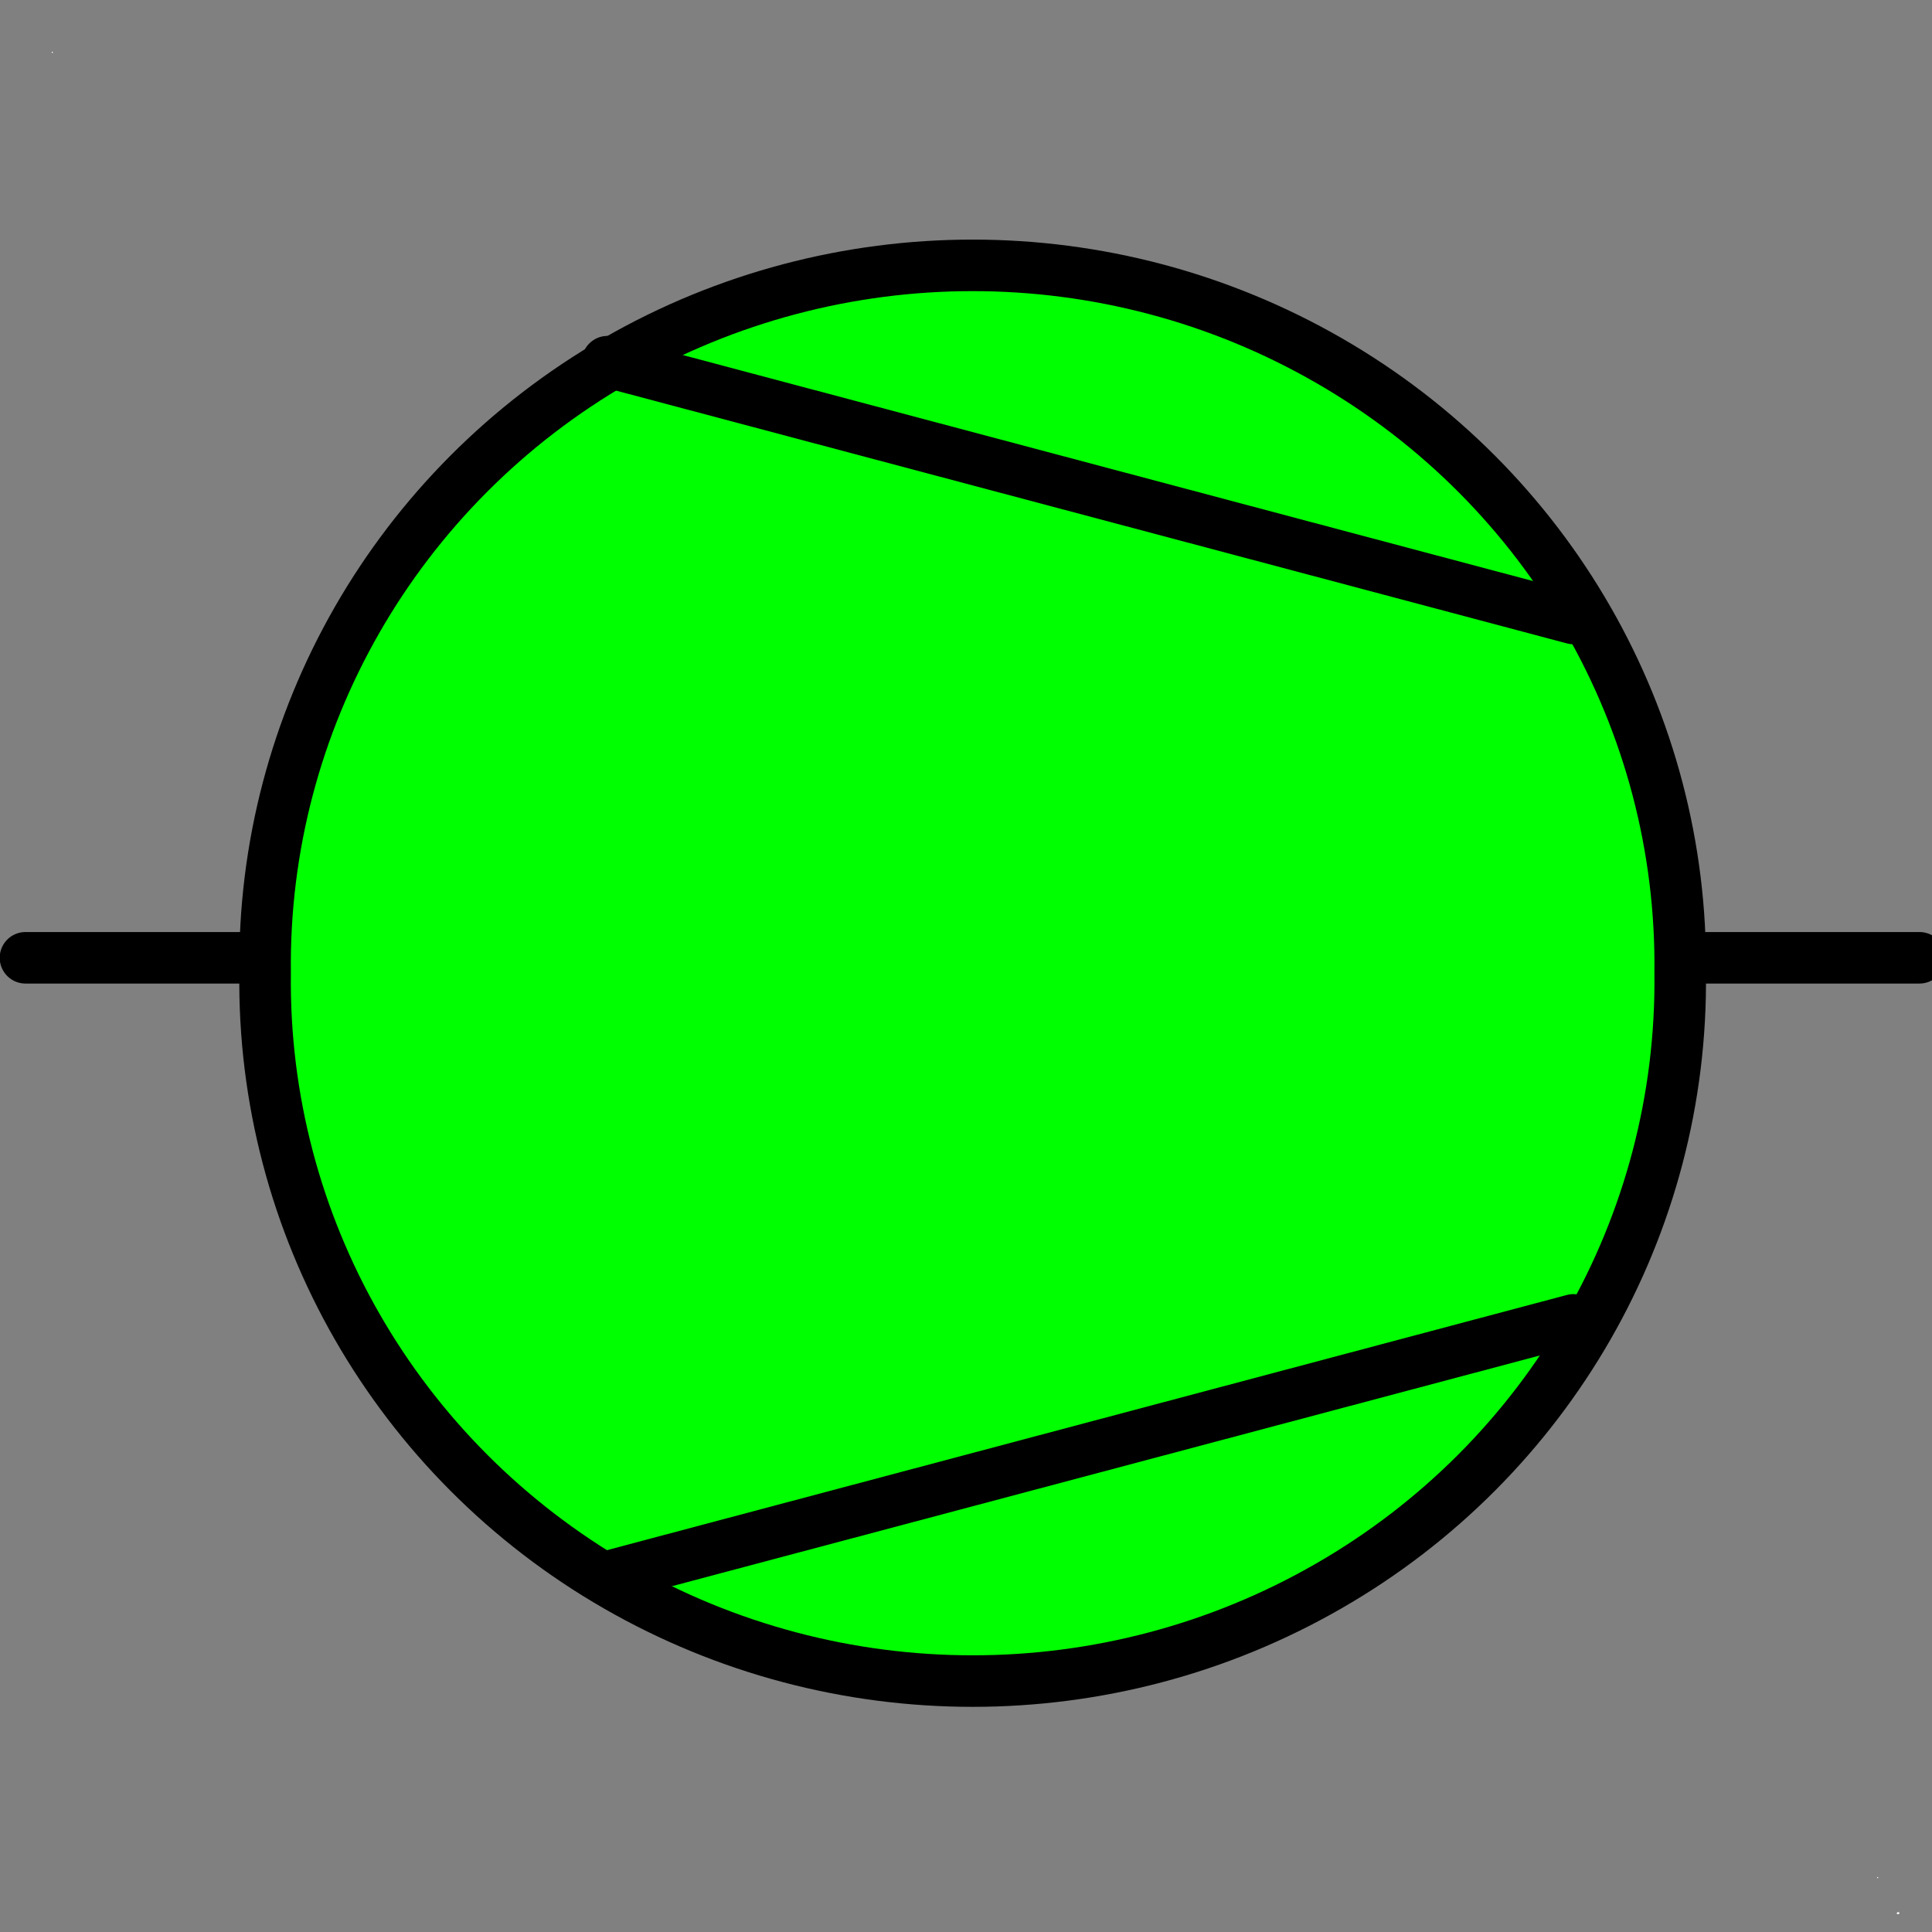<?xml version="1.0" encoding="UTF-8" standalone="no"?>
<!--
/*******************************************************************************
* Copyright (c) 2010-2017 ITER Organization.
* All rights reserved. This program and the accompanying materials
* are made available under the terms of the Eclipse Public License v1.0
* which accompanies this distribution, and is available at
* http://www.eclipse.org/legal/epl-v10.html
******************************************************************************/
-->

<svg
   xmlns:dc="http://purl.org/dc/elements/1.1/"
   xmlns:cc="http://creativecommons.org/ns#"
   xmlns:rdf="http://www.w3.org/1999/02/22-rdf-syntax-ns#"
   xmlns:svg="http://www.w3.org/2000/svg"
   xmlns="http://www.w3.org/2000/svg"
   xmlns:sodipodi="http://sodipodi.sourceforge.net/DTD/sodipodi-0.dtd"
   xmlns:inkscape="http://www.inkscape.org/namespaces/inkscape"
   width="29pt"
   height="29pt"
   viewBox="0 0 29 29"
   version="1.1"
   id="svg21"
   sodipodi:docname="PV_Vacuum_Pump_GREEN.svg"
   inkscape:version="0.92.2 (5c3e80d, 2017-08-06)">
  <rect x="0" y="0" width="29" height="29" fill="#808080" stroke="none"/>
  <defs
     id="defs25" />
  <sodipodi:namedview
     pagecolor="#ffffff"
     bordercolor="#666666"
     borderopacity="1"
     objecttolerance="10"
     gridtolerance="10"
     guidetolerance="10"
     inkscape:pageopacity="0"
     inkscape:pageshadow="2"
     inkscape:window-width="1078"
     inkscape:window-height="697"
     id="namedview23"
     showgrid="false"
     inkscape:zoom="6.1034483"
     inkscape:cx="9.7237352"
     inkscape:cy="19.333333"
     inkscape:window-x="423"
     inkscape:window-y="28"
     inkscape:window-maximized="0"
     inkscape:current-layer="svg21" />
  <g
     id="surface0">
    <path
       style="fill:none;stroke-width:1.345;stroke-linecap:round;stroke-linejoin:round;stroke:rgb(0%,0%,0%);stroke-opacity:1;stroke-miterlimit:4;"
       d="M 0.665 25.003 L 9.192 25.003 "
       transform="matrix(0.575,0,0,0.575,0,0)"
       id="path2" />
    <path
       style="fill:none;stroke-width:1.345;stroke-linecap:round;stroke-linejoin:round;stroke:rgb(0%,0%,0%);stroke-opacity:1;stroke-miterlimit:4;"
       d="M 41.609 25.003 L 50.108 25.003 "
       transform="matrix(0.575,0,0,0.575,0,0)"
       id="path4" />
    <path
       style="fill-rule:nonzero;fill:#00ff00;fill-opacity:1;stroke-width:1.35;stroke-linecap:round;stroke-linejoin:round;stroke:rgb(0%, 0%, 0%);stroke-opacity:1;stroke-miterlimit:4"
       d="M 124.281 48.283 C 124.362 41.686 120.846 35.552 115.073 32.233 C 109.307 28.914 102.185 28.914 96.419 32.233 C 90.653 35.552 87.13 41.686 87.212 48.283 C 87.13 54.887 90.653 61.021 96.419 64.34 C 102.185 67.66 109.307 67.66 115.073 64.34 C 120.846 61.021 124.362 54.887 124.281 48.283 "
       transform="matrix(0.573,0,0,0.573,-45.993,-13.06)"
       id="path6" />
    <path
       style="fill:none;stroke-width:1.35;stroke-linecap:round;stroke-linejoin:round;stroke:rgb(0%,0%,0%);stroke-opacity:1;stroke-miterlimit:4;"
       d="M 96.181 32.267 L 121.486 38.994 "
       transform="matrix(0.573,0,0,0.573,-45.993,-13.06)"
       id="path8" />
    <path
       style="fill:none;stroke-width:1.35;stroke-linecap:round;stroke-linejoin:round;stroke:rgb(0%,0%,0%);stroke-opacity:1;stroke-miterlimit:4;"
       d="M 96.181 64.095 L 121.486 57.368 "
       transform="matrix(0.573,0,0,0.573,-45.993,-13.06)"
       id="path10" />
    <path
       style=" stroke:none;fill-rule:evenodd;fill:rgb(100%,100%,100%);fill-opacity:1;"
       d="M 0.777 0.777 L 0.793 0.777 L 0.793 0.793 L 0.777 0.793 Z M 0.777 0.777 "
       id="path12" />
    <path
       style=" stroke:none;fill-rule:evenodd;fill:rgb(100%,100%,100%);fill-opacity:1;"
       d="M 28.176 28.176 L 28.191 28.176 L 28.191 28.191 L 28.176 28.191 Z M 28.176 28.176 "
       id="path14" />
    <path
       style=" stroke:none;fill-rule:evenodd;fill:rgb(100%,100%,100%);fill-opacity:1;"
       d="M 28.473 28.711 L 28.492 28.711 L 28.492 28.73 L 28.473 28.73 Z M 28.473 28.711 "
       id="path16" />
    <path
       style=" stroke:none;fill-rule:evenodd;fill:rgb(100%,100%,100%);fill-opacity:1;"
       d="M 28.477 28.703 L 28.508 28.703 L 28.508 28.73 L 28.477 28.73 Z M 28.477 28.703 "
       id="path18" />
  </g>
</svg>
